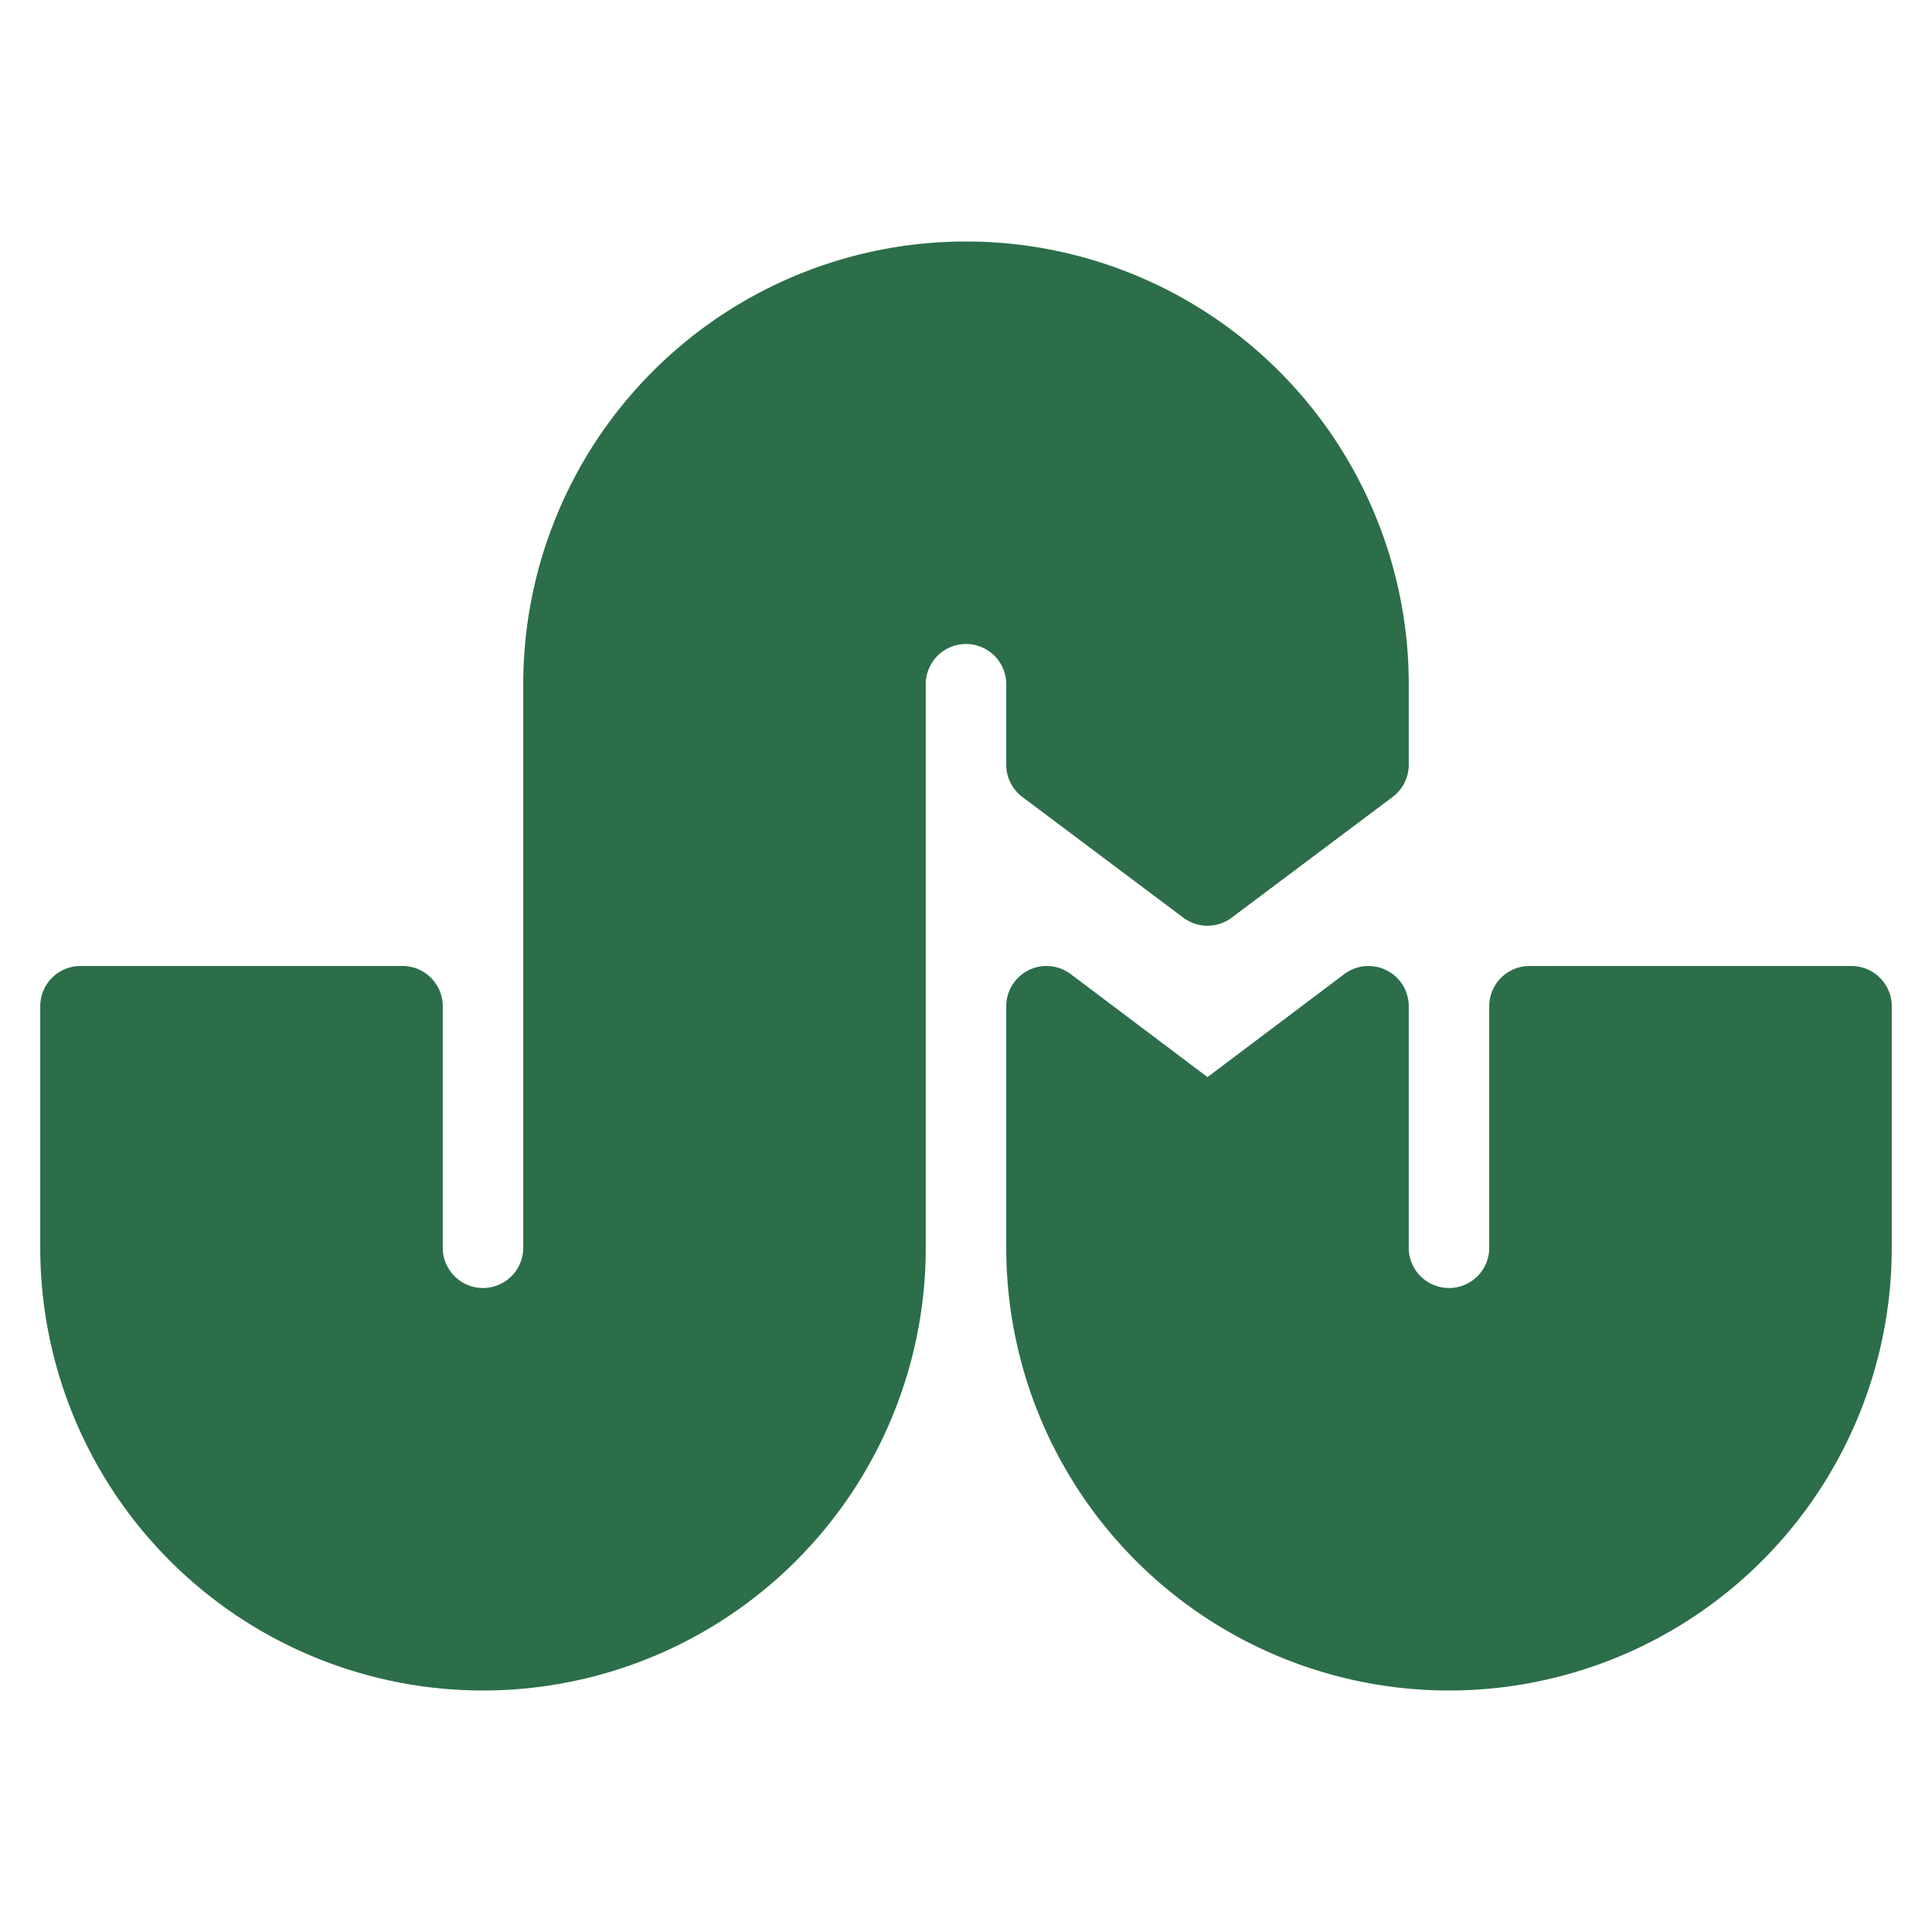 <svg viewBox="0 0 24 24" xmlns="http://www.w3.org/2000/svg"><path d="M12.5 9.5a.5.5 0 0 0 .2.4l2 1.5a.5.5 0 0 0 .6 0l2-1.5a.5.5 0 0 0 .2-.4v-1a5.5 5.5 0 0 0-11 0v7a.5.5 0 0 1-1 0v-3A.5.5 0 0 0 5 12H1a.5.5 0 0 0-.5.5v3a5.5 5.5 0 0 0 11 0v-7a.5.5 0 0 1 1 0Z" fill="#2c6e49" class="fill-000000"></path><path d="M23 12h-4a.5.5 0 0 0-.5.5v3a.5.5 0 0 1-1 0v-3a.5.5 0 0 0-.8-.4L15 13.38l-1.7-1.28a.5.5 0 0 0-.8.4v3a5.5 5.5 0 0 0 11 0v-3a.5.5 0 0 0-.5-.5Z" fill="#2c6e49" class="fill-000000"></path></svg>